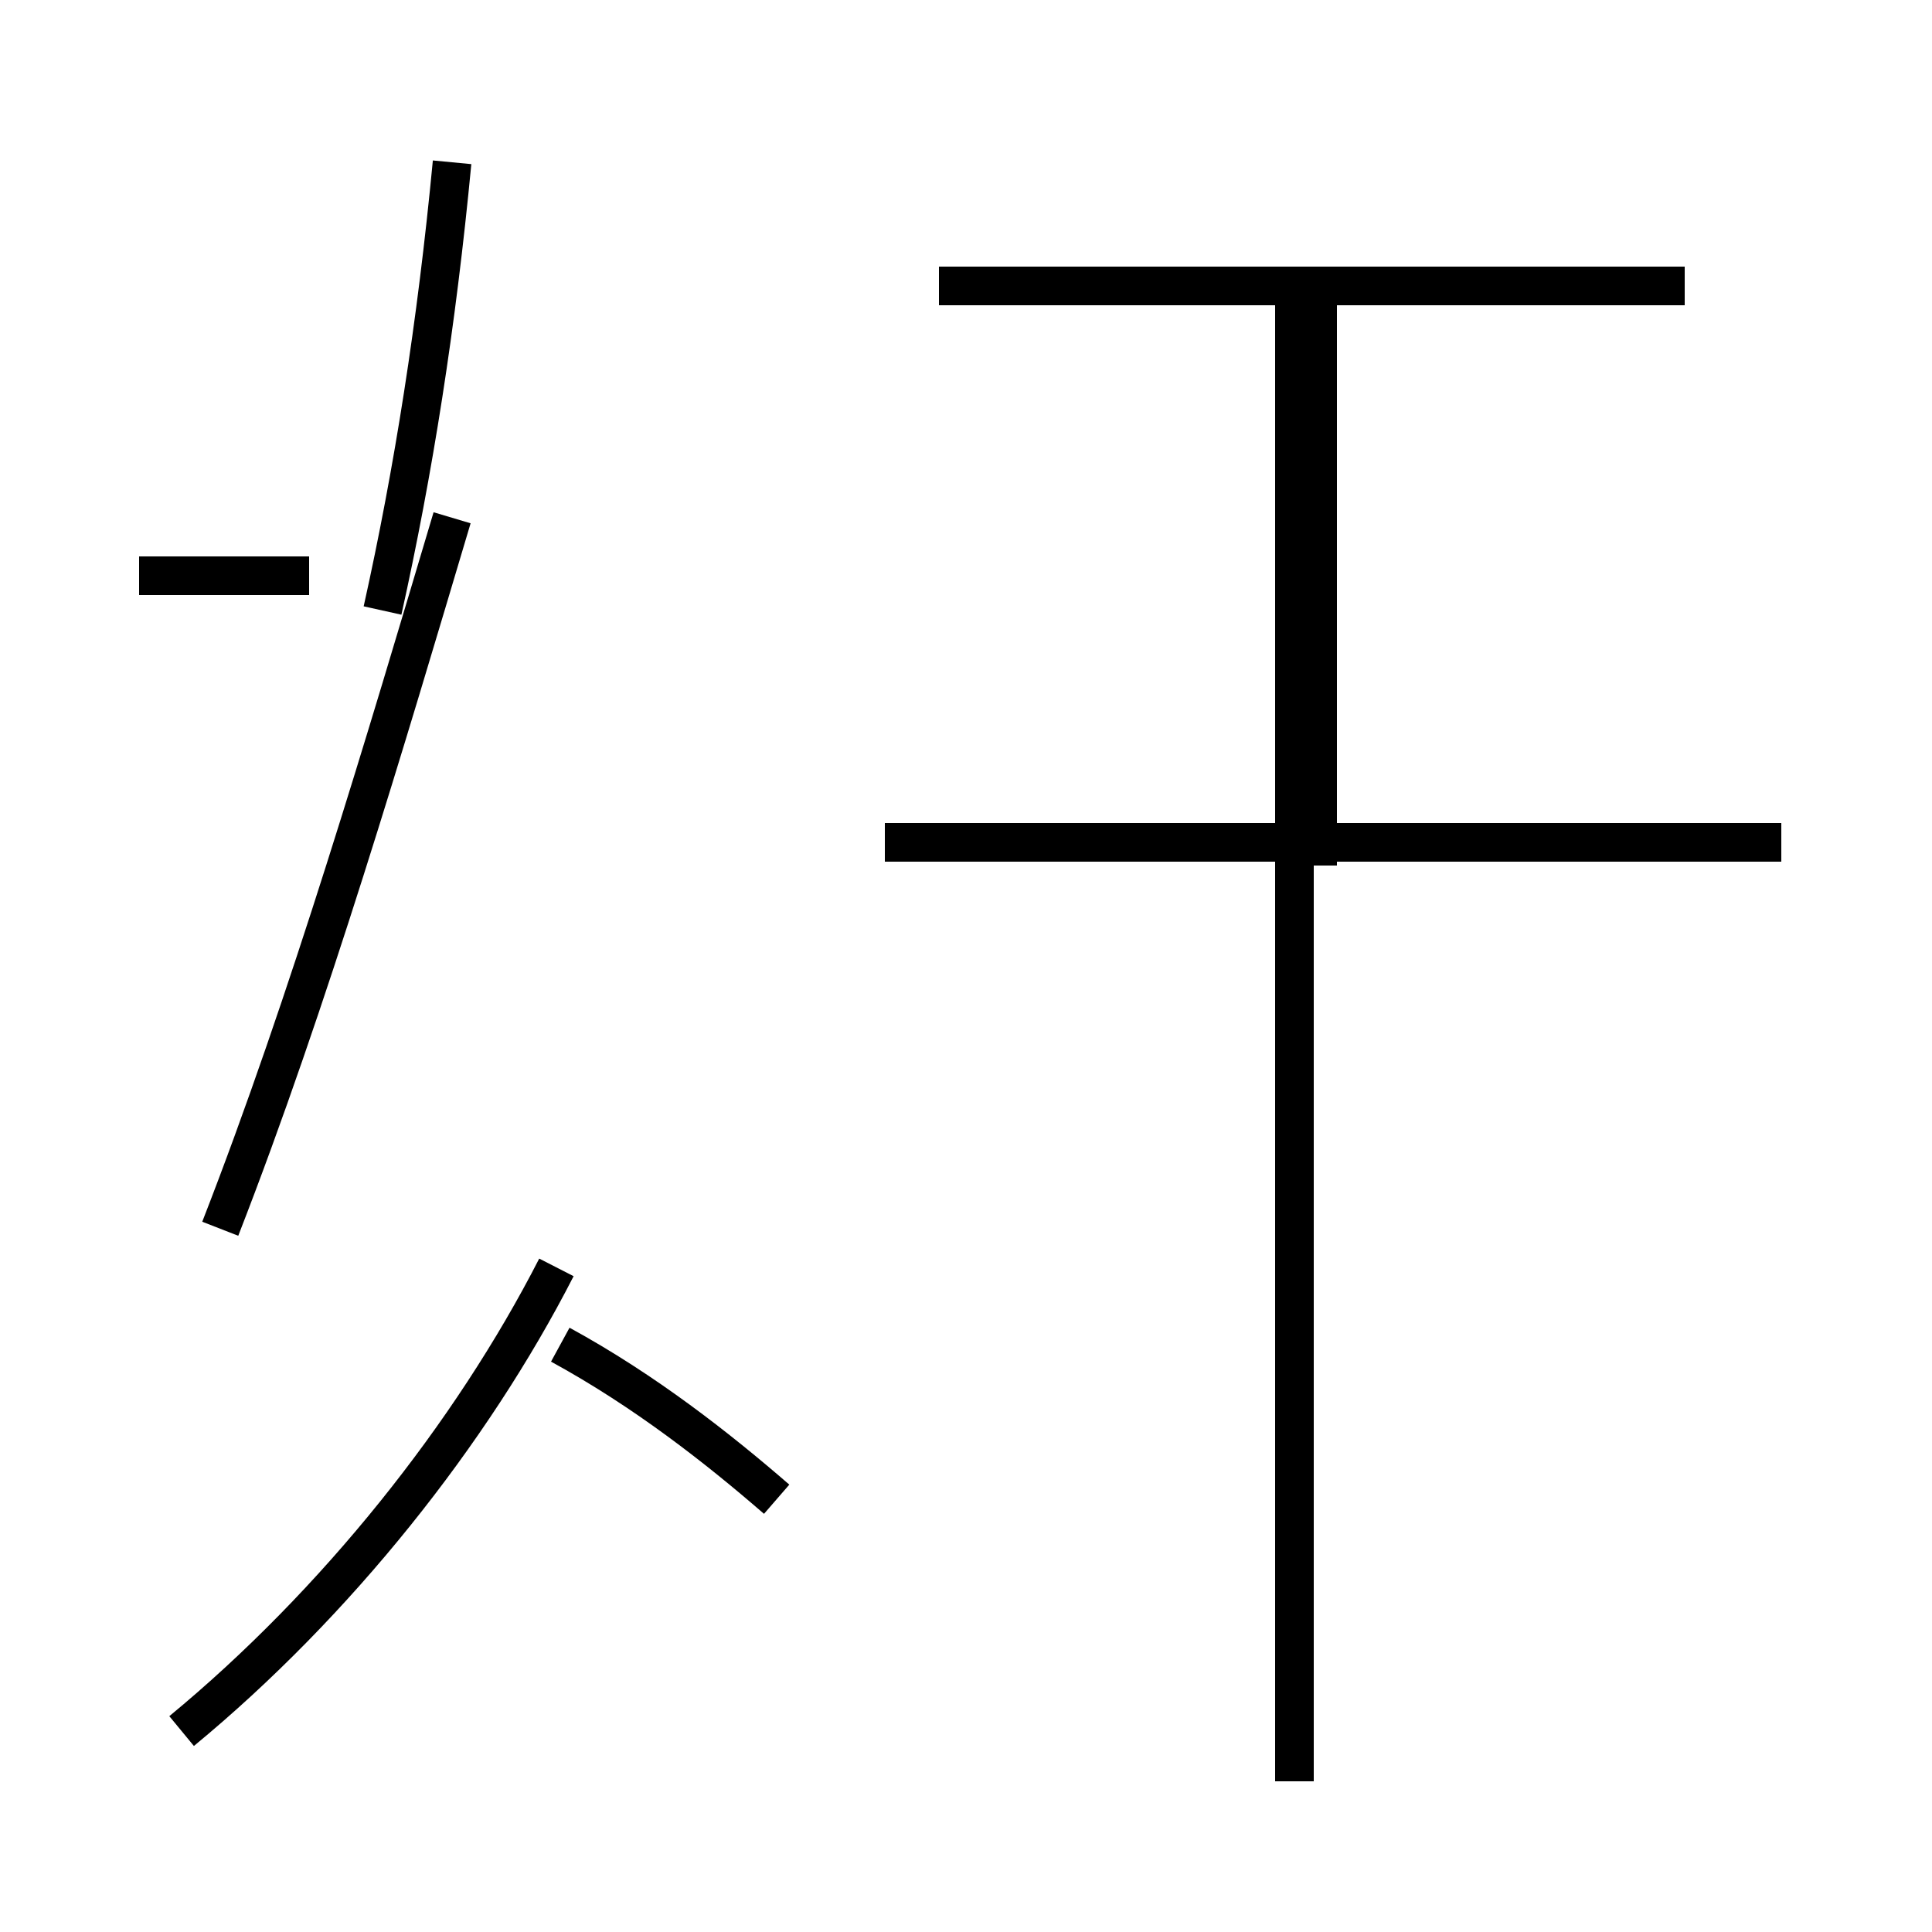 <?xml version='1.0' encoding='utf8'?>
<svg viewBox="0.0 -44.0 50.0 50.0" version="1.1" xmlns="http://www.w3.org/2000/svg">
<rect x="0.0" y="-44.0" width="50.0" height="50.0" fill="#808080" stroke="none"/>
<rect x="-1000" y="-1000" width="2000" height="2000" stroke="white" fill="white"/>
<g style="fill:none; stroke:#000000;  stroke-width:1">
<path d="M 4.7 -0.8 C 8.7 2.5 12.2 6.9 14.4 11.2 M 5.7 12.2 C 8.0 18.1 10.0 24.9 11.7 30.6 M 20.1 5.2 C 18.6 6.5 16.7 8.0 14.5 9.2 M 3.6 29.1 L 8.0 29.1 M 11.7 39.8 C 11.3 35.6 10.7 31.8 9.9 28.2 M 46.1 22.2 L 22.9 22.2 M 33.5 -2.1 L 33.5 36.6 M 43.6 36.6 L 24.3 36.6 M 34.1 21.6 L 34.1 36.3 " transform="scale(1, -1)" />
</g>
</svg>